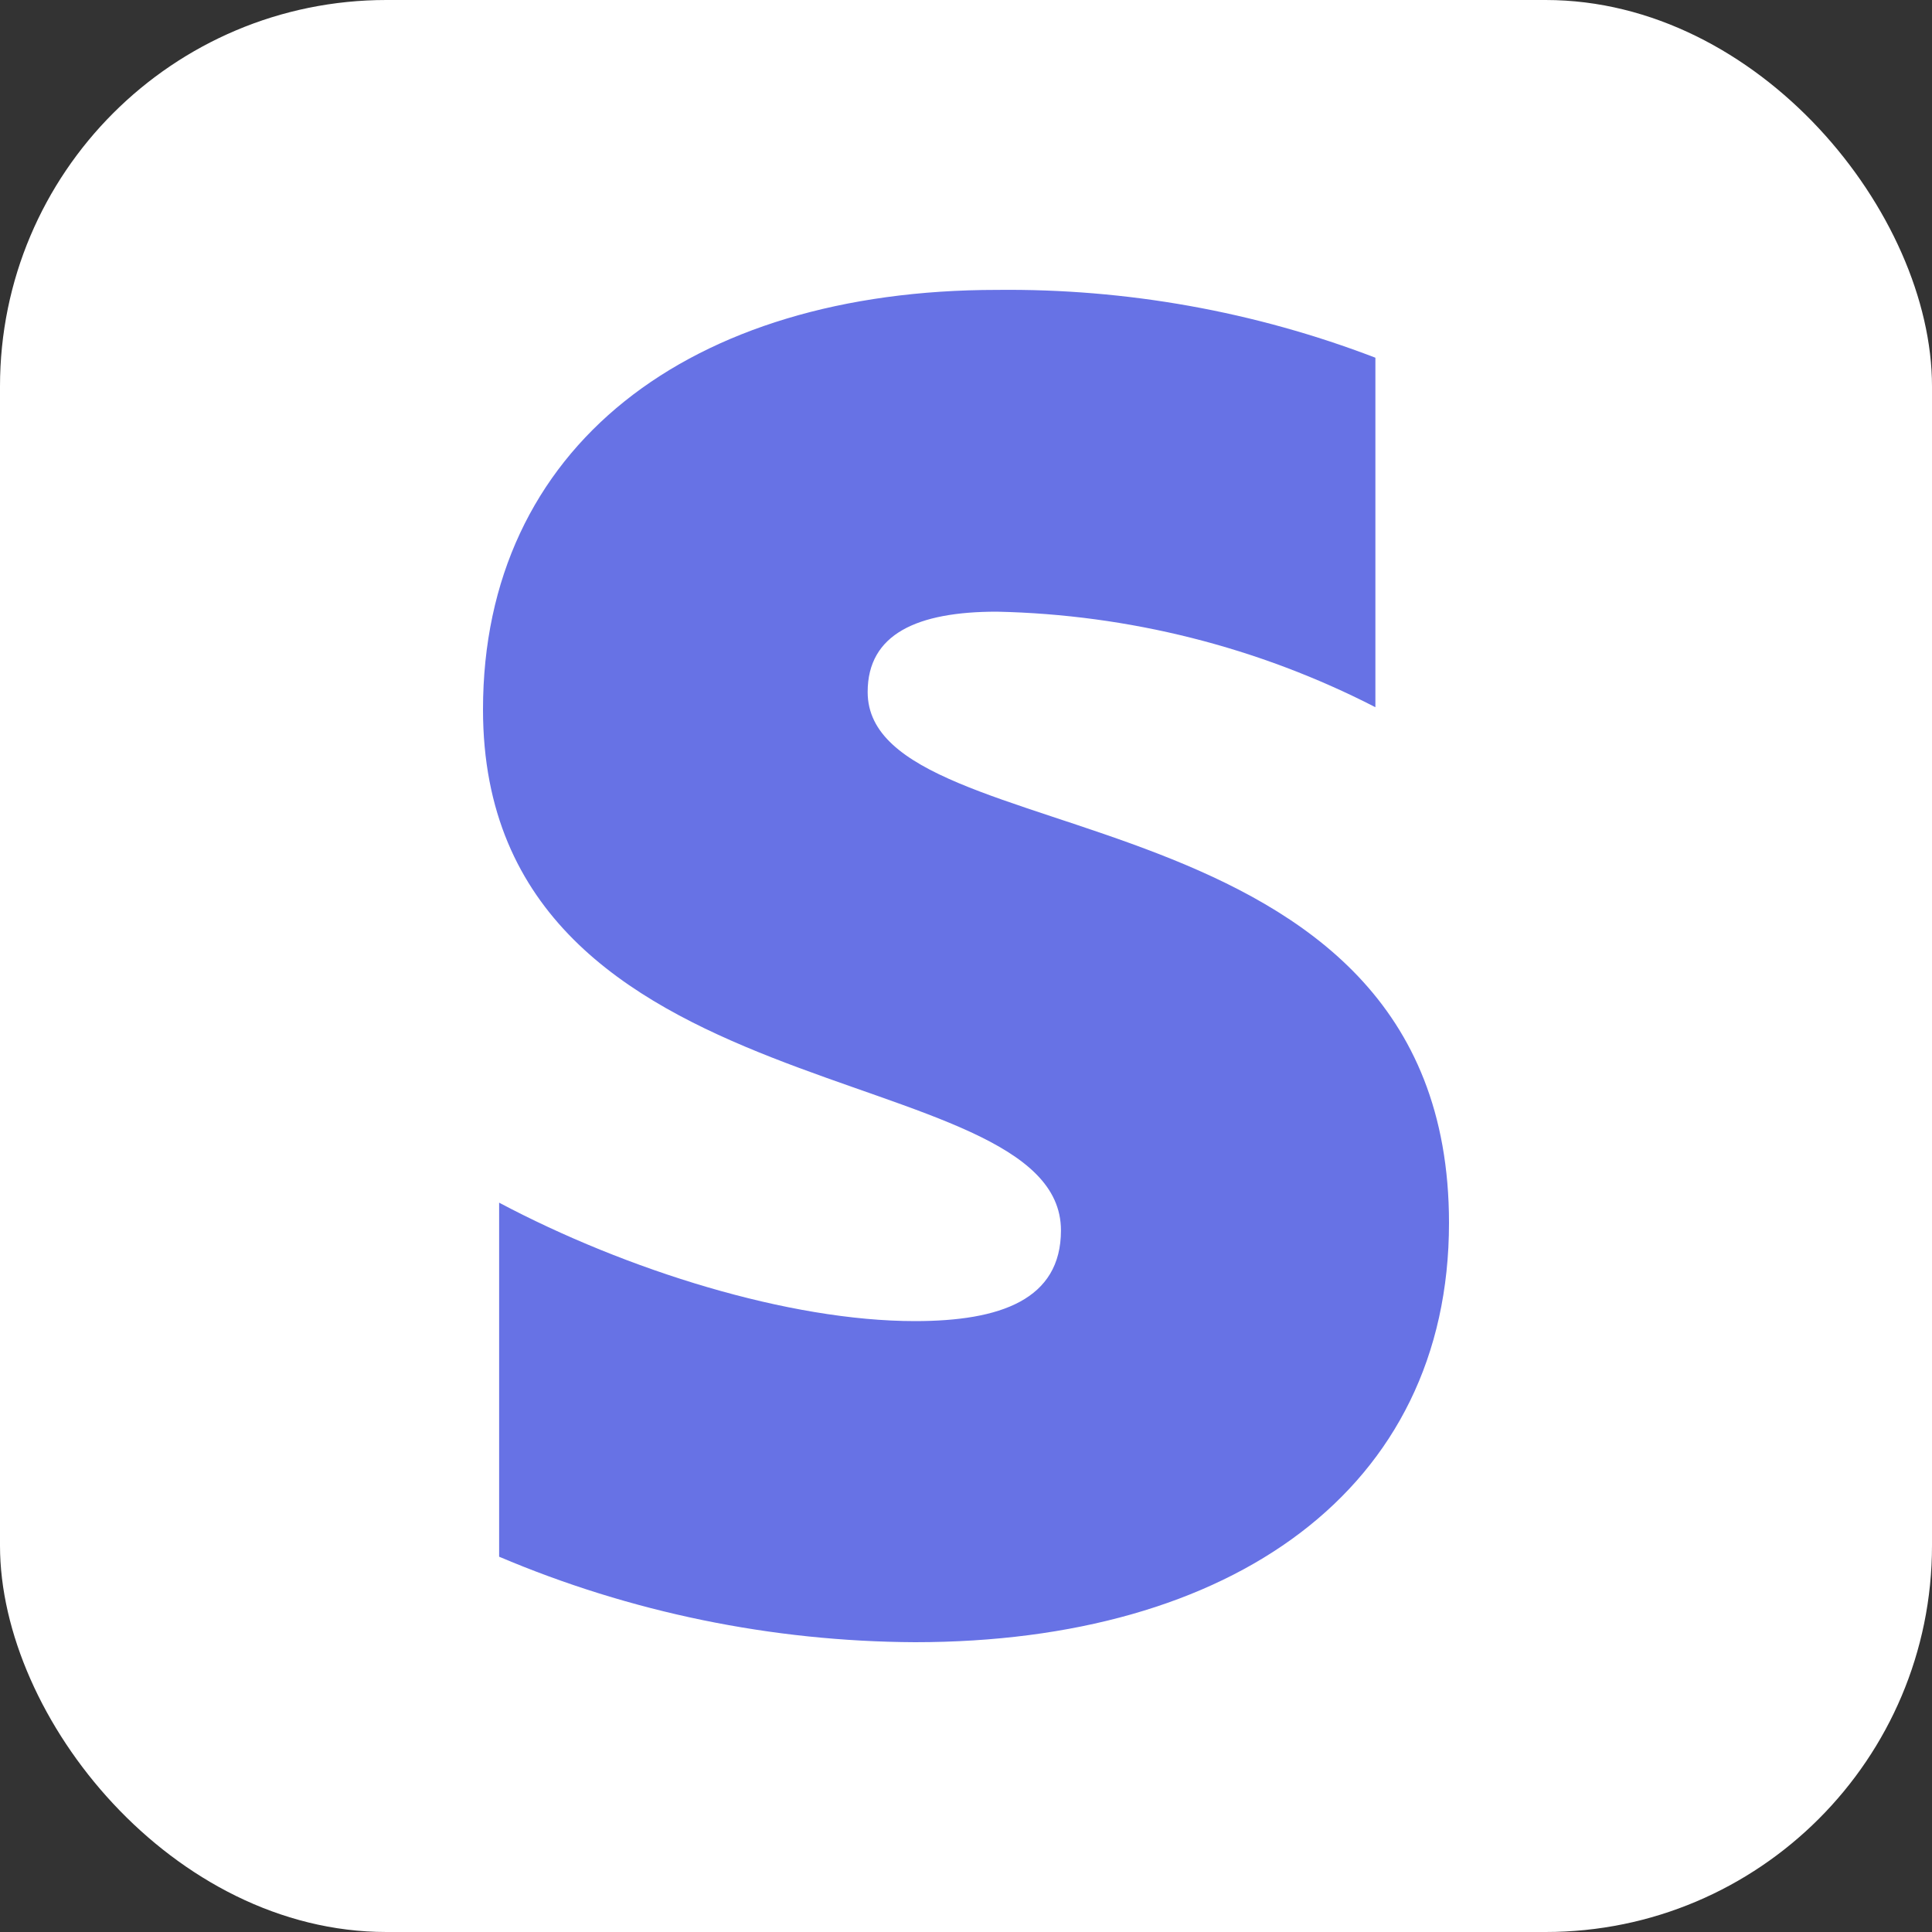 <svg width="20" height="20" viewBox="0 0 20 20" fill="none" xmlns="http://www.w3.org/2000/svg">
  <rect x="0" y="0" width="20" height="20" fill="#333333" stroke="none"/>
  <rect width="20" height="20" rx="4" fill="white"/>
  <path fill-rule="evenodd" clip-rule="evenodd" d="M8.982 7.163C8.982 6.564 9.493 6.332 10.319 6.332C11.686 6.361 13.028 6.699 14.238 7.321V3.703C12.99 3.224 11.66 2.986 10.319 3.001C7.135 3.001 5 4.628 5 7.345C5 11.595 10.983 10.905 10.983 12.737C10.983 13.454 10.355 13.676 9.472 13.676C8.169 13.676 6.487 13.15 5.167 12.45V16.115C6.526 16.692 7.99 16.993 9.472 17C12.744 17 15 15.423 15 12.659C15 8.071 8.982 8.891 8.982 7.164V7.163Z" fill="#6772E5"/>
</svg>